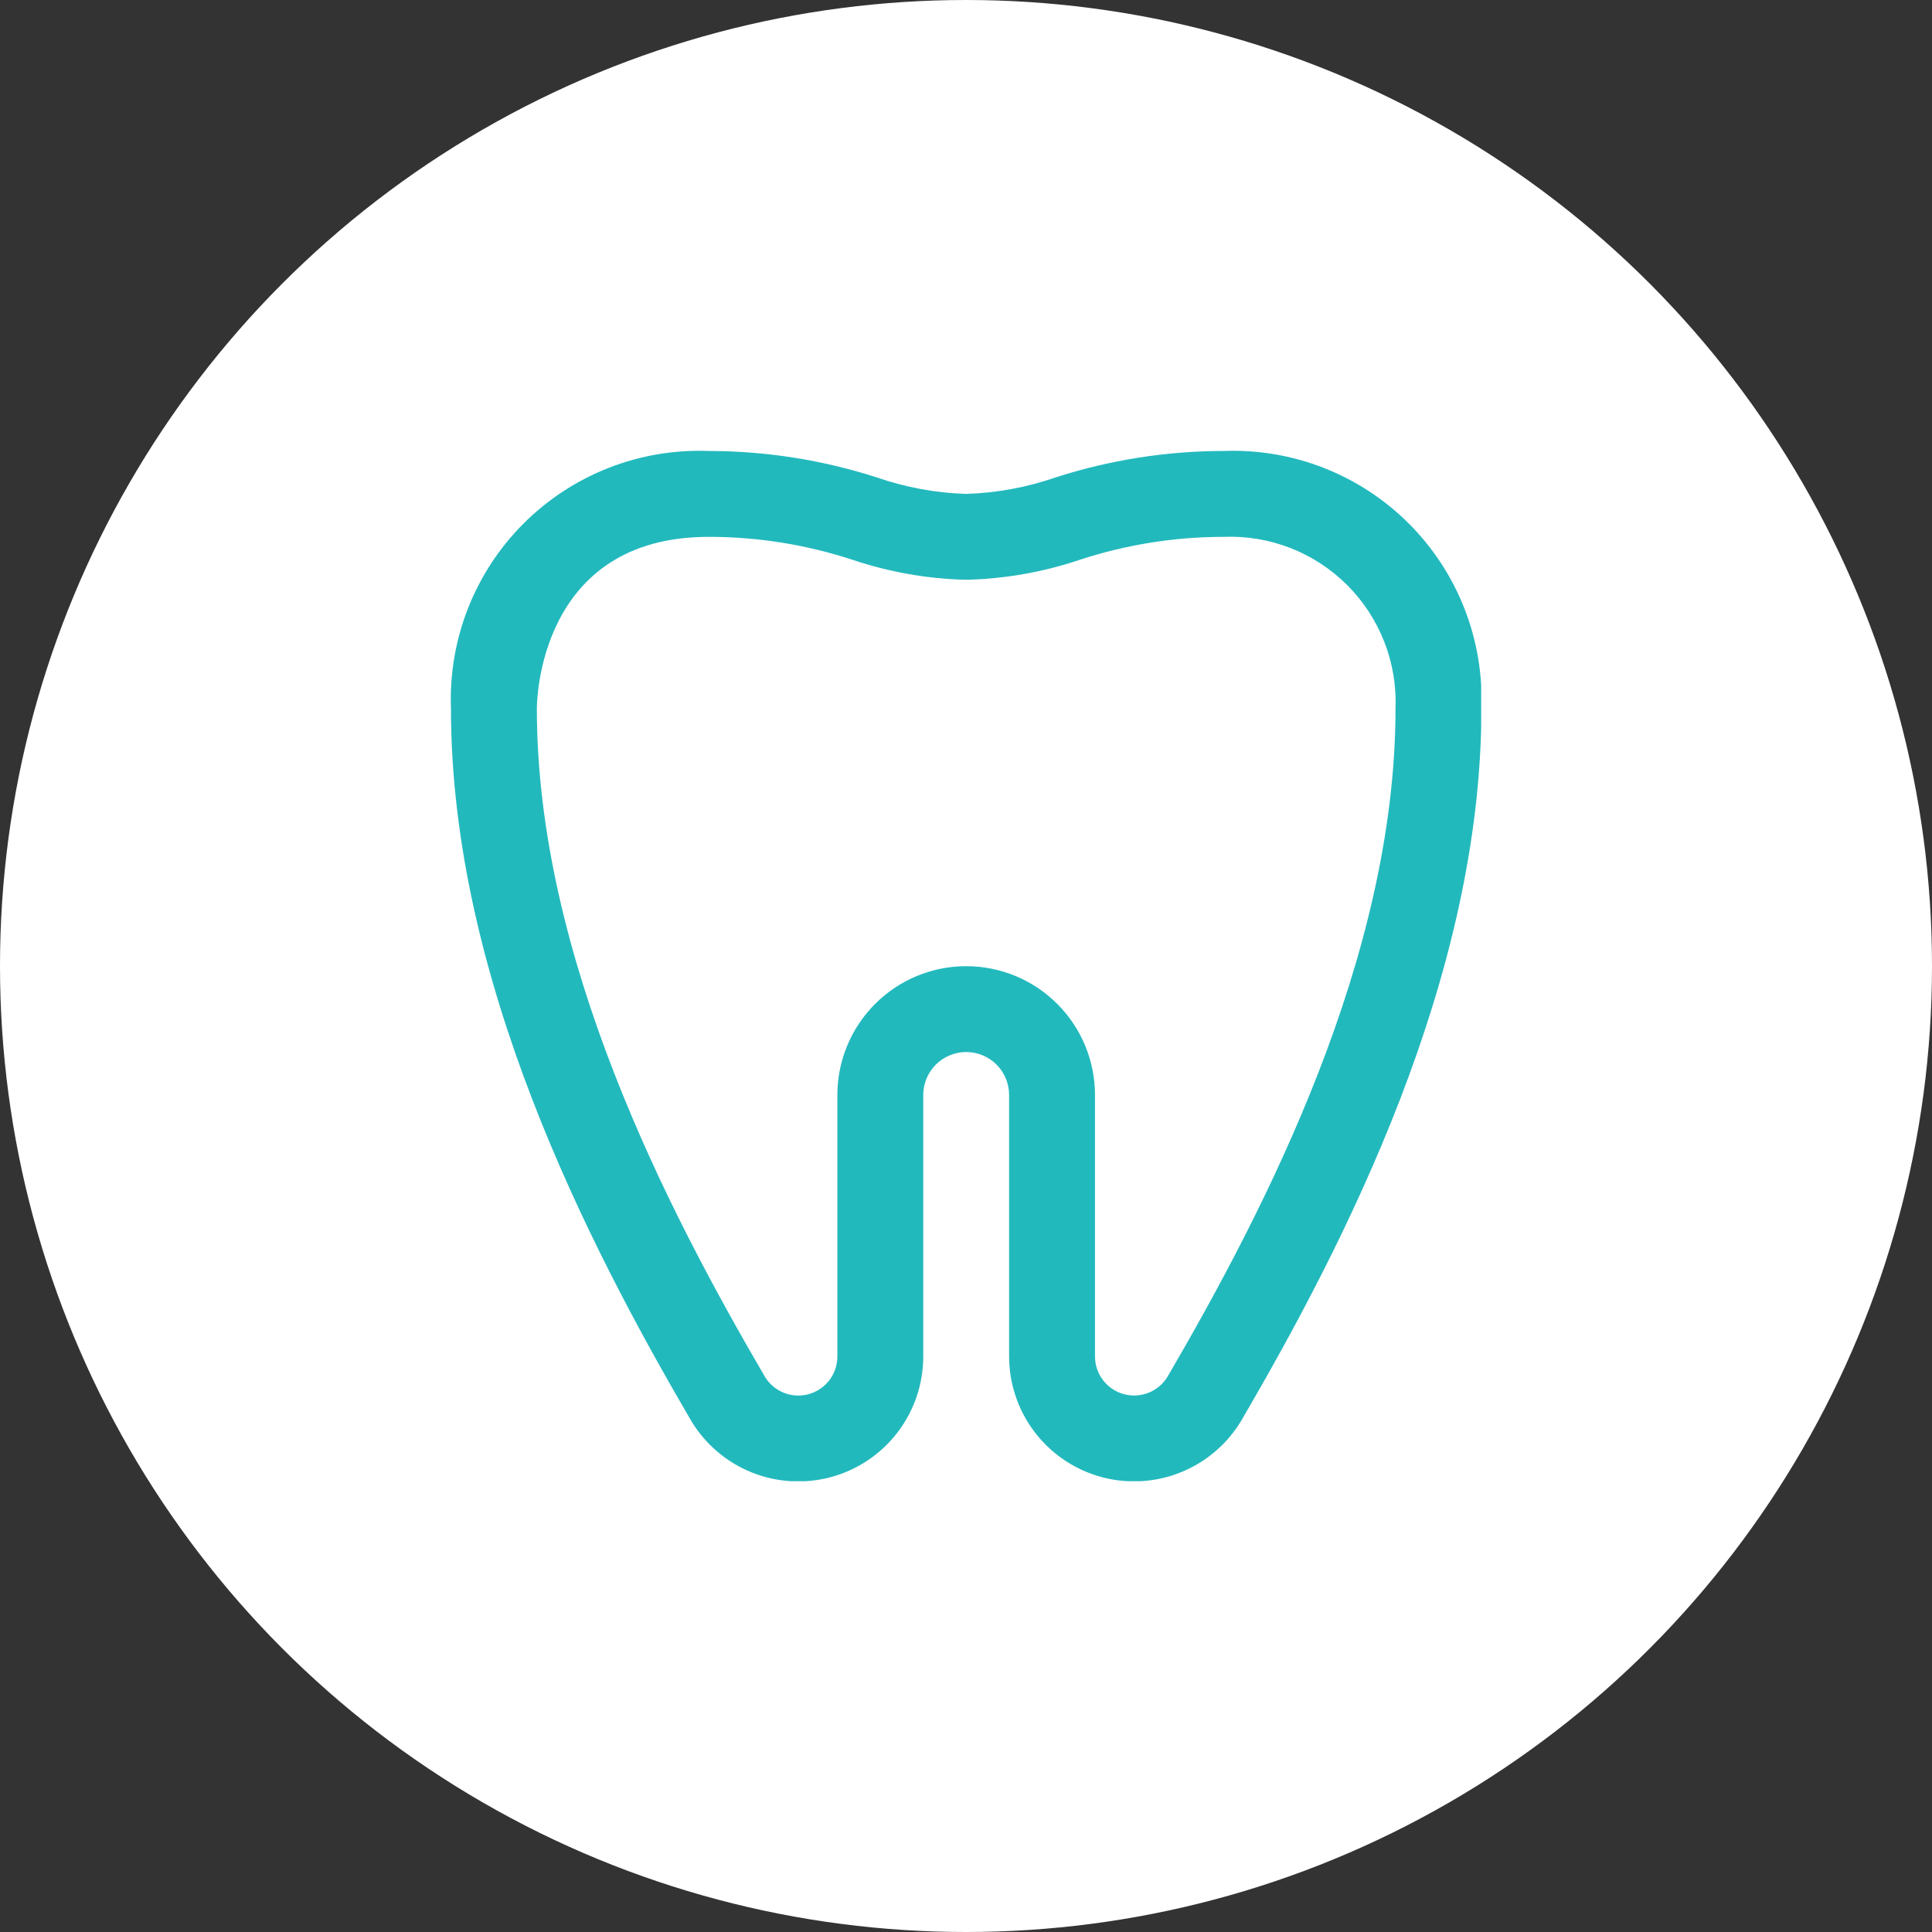<svg width="64" height="64" viewBox="0 0 64 64" fill="none" xmlns="http://www.w3.org/2000/svg">
    <rect x="0" y="0" width="64" height="64" fill="#333333" stroke="none"/>
    <circle cx="32" cy="32" r="32" fill="white" />
    <g clip-path="url(#clip0_123_6499)">
        <path
            d="M37.565 49.073C36.468 49.072 35.417 48.635 34.641 47.86C33.865 47.084 33.429 46.032 33.428 44.935V36.273C33.428 35.895 33.278 35.534 33.012 35.267C32.745 35 32.383 34.85 32.006 34.85C31.629 34.85 31.267 35 31 35.267C30.733 35.534 30.584 35.895 30.584 36.273V44.935C30.584 45.843 30.285 46.727 29.734 47.448C29.182 48.17 28.409 48.69 27.533 48.929C26.657 49.167 25.726 49.111 24.885 48.769C24.044 48.427 23.339 47.817 22.878 47.035C19.47 41.198 14.939 32.403 14.939 23.473C14.896 22.34 15.088 21.212 15.501 20.157C15.915 19.102 16.542 18.144 17.343 17.343C18.144 16.542 19.102 15.915 20.157 15.501C21.212 15.088 22.34 14.896 23.473 14.939C25.363 14.94 27.241 15.235 29.041 15.814C29.996 16.145 30.995 16.33 32.006 16.361C33.016 16.33 34.016 16.145 34.971 15.814C36.77 15.235 38.649 14.94 40.539 14.939C41.671 14.896 42.8 15.088 43.855 15.501C44.91 15.915 45.868 16.542 46.669 17.343C47.47 18.144 48.097 19.102 48.511 20.157C48.924 21.212 49.115 22.34 49.073 23.473C49.073 32.401 44.541 41.196 41.134 47.035C40.768 47.656 40.246 48.17 39.62 48.528C38.994 48.885 38.286 49.073 37.565 49.073ZM32.006 32.006C33.138 32.006 34.223 32.455 35.023 33.256C35.823 34.056 36.273 35.141 36.273 36.273V44.935C36.273 45.218 36.366 45.493 36.538 45.718C36.709 45.943 36.949 46.106 37.222 46.181C37.495 46.257 37.784 46.241 38.047 46.137C38.31 46.032 38.531 45.845 38.678 45.602C41.919 40.047 46.228 31.712 46.228 23.473C46.258 22.718 46.132 21.964 45.856 21.261C45.581 20.557 45.163 19.918 44.629 19.383C44.094 18.849 43.455 18.431 42.751 18.155C42.047 17.88 41.294 17.754 40.539 17.784C38.917 17.783 37.305 18.04 35.763 18.546C34.551 18.953 33.284 19.176 32.006 19.206C30.727 19.176 29.461 18.953 28.248 18.546C26.707 18.04 25.095 17.783 23.473 17.784C17.848 17.784 17.784 23.241 17.784 23.473C17.784 31.713 22.093 40.049 25.336 45.602C25.481 45.845 25.703 46.033 25.966 46.138C26.228 46.243 26.518 46.258 26.791 46.183C27.064 46.107 27.304 45.944 27.475 45.719C27.647 45.494 27.739 45.218 27.739 44.935V36.273C27.739 35.141 28.189 34.056 28.989 33.256C29.789 32.455 30.874 32.006 32.006 32.006Z"
            fill="#22B9BD" />
    </g>
    <defs>
        <clipPath id="clip0_123_6499">
            <rect width="34.133" height="34.133" fill="white"
                transform="translate(14.933 14.933)" />
        </clipPath>
    </defs>
</svg>
    